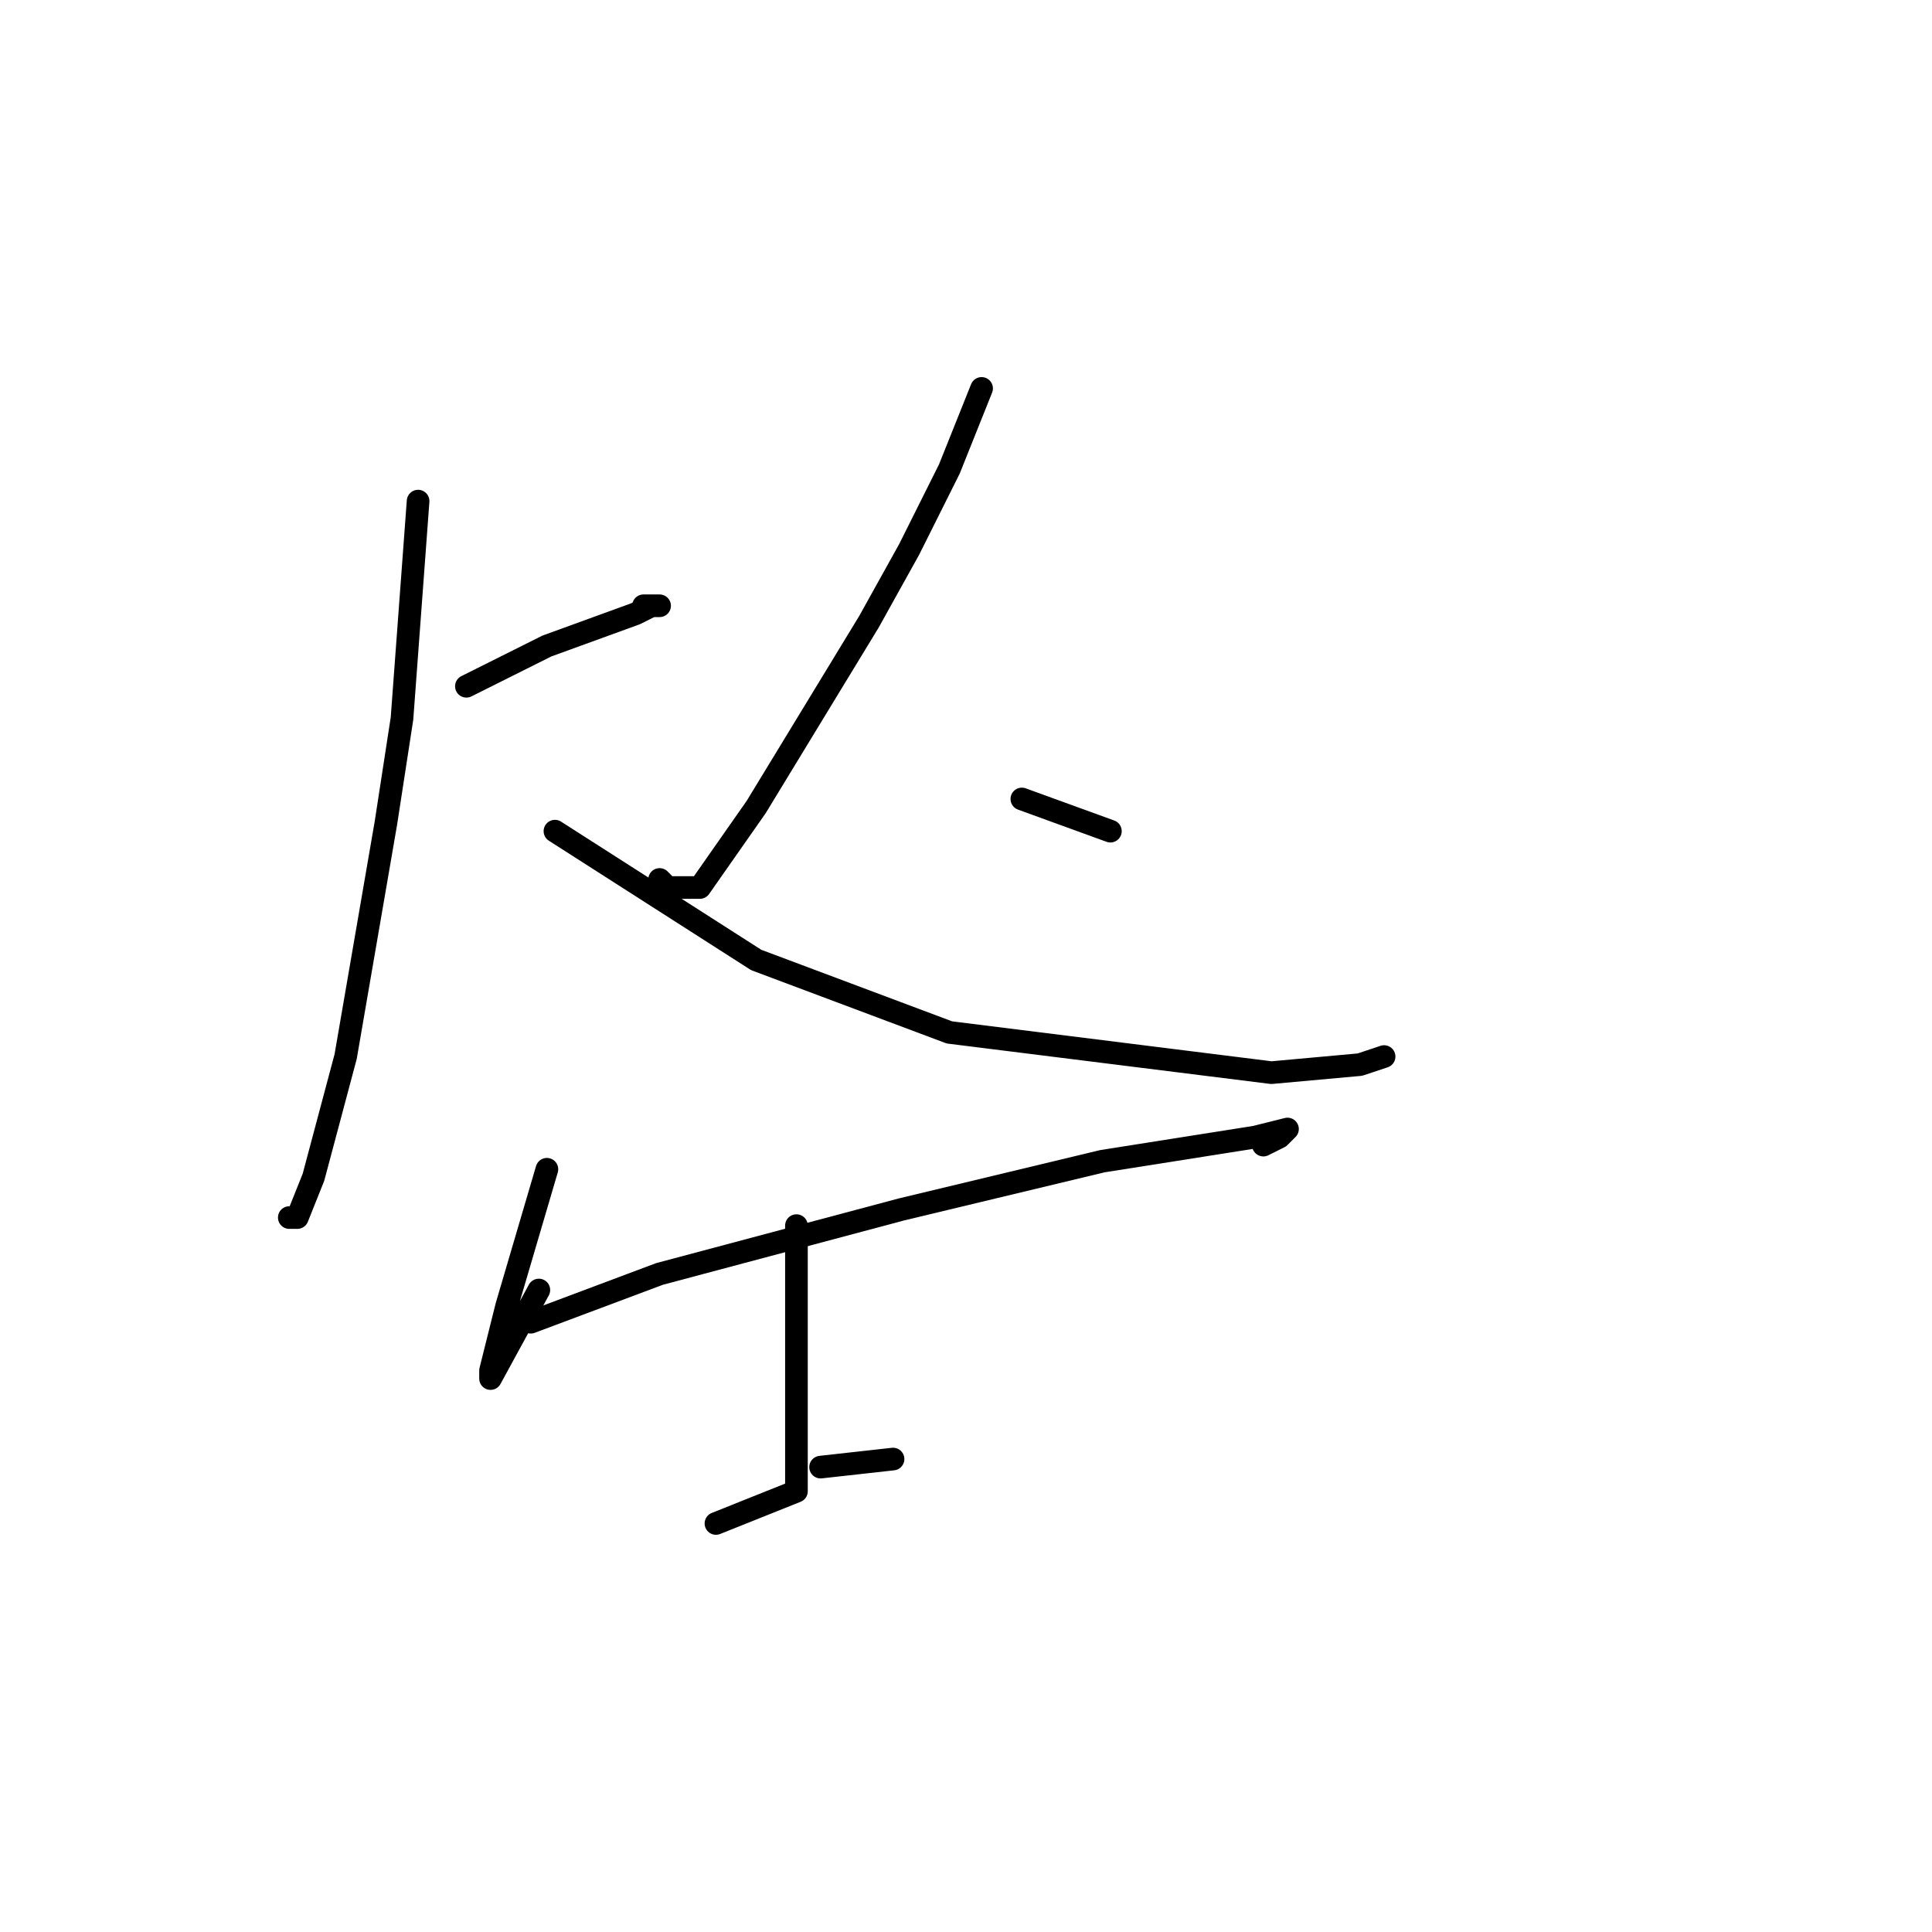 <?xml version="1.0" standalone="no"?>
    <svg width="256" height="256" xmlns="http://www.w3.org/2000/svg" version="1.1">
    <polyline stroke="black" stroke-width="3" stroke-linecap="round" fill="transparent" stroke-linejoin="round" points="61.8 90.933 72.467 85.6 84.2 81.333 86.333 80.267 87.4 80.267 86.333 80.267 85.267 80.267 85.267 80.267 " />
        <polyline stroke="black" stroke-width="3" stroke-linecap="round" fill="transparent" stroke-linejoin="round" points="55.4 66.4 53.267 95.2 51.133 109.067 45.8 140 41.533 156 39.4 161.333 38.333 161.333 38.333 161.333 " />
        <polyline stroke="black" stroke-width="3" stroke-linecap="round" fill="transparent" stroke-linejoin="round" points="73.533 110.133 100.2 127.2 125.8 136.8 168.467 142.133 180.2 141.067 183.4 140 183.4 140 " />
        <polyline stroke="black" stroke-width="3" stroke-linecap="round" fill="transparent" stroke-linejoin="round" points="130.067 51.467 125.8 62.133 120.467 72.8 115.133 82.4 100.2 106.933 92.733 117.6 88.467 117.6 87.4 116.533 87.4 116.533 " />
        <polyline stroke="black" stroke-width="3" stroke-linecap="round" fill="transparent" stroke-linejoin="round" points="135.4 105.867 147.133 110.133 147.133 110.133 " />
        <polyline stroke="black" stroke-width="3" stroke-linecap="round" fill="transparent" stroke-linejoin="round" points="70.333 175.2 87.4 168.8 119.4 160.267 146.067 153.867 166.333 150.667 170.6 149.6 169.533 150.667 167.4 151.733 167.4 151.733 " />
        <polyline stroke="black" stroke-width="3" stroke-linecap="round" fill="transparent" stroke-linejoin="round" points="72.467 154.933 67.133 173.067 65 181.6 65 182.667 71.4 170.933 71.4 170.933 " />
        <polyline stroke="black" stroke-width="3" stroke-linecap="round" fill="transparent" stroke-linejoin="round" points="105.533 162.4 105.533 178.4 105.533 185.867 105.533 197.6 94.867 201.867 94.867 201.867 " />
        <polyline stroke="black" stroke-width="3" stroke-linecap="round" fill="transparent" stroke-linejoin="round" points="108.733 194.4 118.333 193.333 118.333 193.333 " />
        </svg>